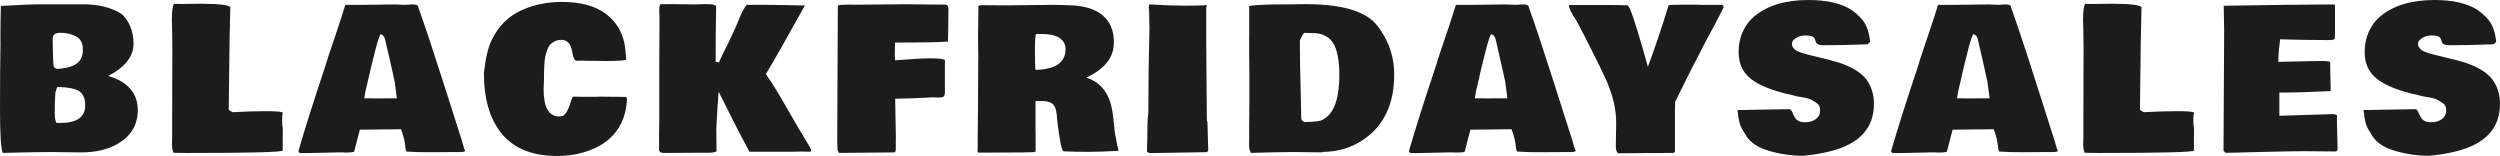 <svg xmlns="http://www.w3.org/2000/svg" version="1.1" xlink="http://www.w3.org/1999/xlink" xmlns:svgjs="http://svgjs.com/svgjs" width="100%" height="100%" viewBox="1.6 -24.03 401.21 25.03"><g fill="#1c1c1c"><path d="M1.68 -17.22C1.63 -14.4 1.6 -10.89 1.6 -6.69C1.6 -2.5 1.75 -0.1 2.04 0.51C5.32 0.42 7.95 0.37 9.93 0.37L14.53 0.43C16.94 0.43 18.93 -0.03 20.5 -0.96C22.64 -2.19 23.71 -4 23.71 -6.39C23.71 -7.73 23.3 -8.87 22.48 -9.8C21.67 -10.73 20.49 -11.41 18.96 -11.83C21.67 -13.25 23.03 -14.97 23.03 -17C23.03 -18.05 22.85 -18.99 22.49 -19.82C22.13 -20.66 21.66 -21.32 21.09 -21.81C19.46 -22.83 17.42 -23.34 14.96 -23.34L7.77 -23.34C6.97 -23.34 5.23 -23.27 2.55 -23.12L1.71 -23.08L1.74 -23.05C1.69 -21.33 1.67 -19.81 1.67 -18.48L1.67 -17.52ZM11.28 -4.3L10.71 -4.3C10.49 -4.46 10.38 -5.05 10.38 -6.07C10.38 -7.09 10.42 -8.13 10.49 -9.19L10.77 -10.06L11.21 -10.06C12.55 -10.02 13.54 -9.82 14.19 -9.47C14.91 -9.07 15.27 -8.28 15.27 -7.1C15.27 -5.23 13.94 -4.3 11.28 -4.3ZM14.59 -14.62C14.16 -13.76 13.16 -13.24 11.6 -13.05L10.84 -12.96C10.41 -13.03 10.19 -13.26 10.17 -13.65L10.13 -14.47C10.08 -15.62 10.06 -16.75 10.06 -17.85C10.06 -18.46 10.48 -18.77 11.32 -18.77C12.17 -18.77 12.97 -18.59 13.74 -18.22C14.52 -17.85 14.9 -17.12 14.9 -16.04C14.9 -15.49 14.8 -15.01 14.59 -14.62Z M46.98 -5.92C46.96 -6.1 46.08 -6.19 44.34 -6.19C42.6 -6.19 40.79 -6.13 38.93 -6.02L38.31 -6.37L38.38 -12.79L38.39 -12.97L38.44 -17.49L38.56 -22.88C38.26 -23.25 36.64 -23.43 33.69 -23.43L31.1 -23.4L30.35 -23.4C29.99 -23.4 29.71 -23.41 29.51 -23.42C29.29 -23.03 29.18 -22.18 29.18 -20.87L29.23 -18.65L29.23 -18.48C29.25 -17.72 29.26 -16.91 29.26 -16.04L29.24 -11.37L29.24 -8.47L29.23 -5.54L29.23 -2.04L29.2 -1.03C29.2 -0.32 29.28 0.19 29.44 0.49C30.51 0.51 31.28 0.52 31.74 0.52C41.83 0.52 46.91 0.39 46.97 0.12C46.98 -0.72 46.98 -1.92 46.98 -3.47C46.91 -3.71 46.88 -4.1 46.88 -4.64L46.88 -5C46.88 -5.33 46.91 -5.64 46.98 -5.92Z M76.24 0.17C76.11 -0.14 76.01 -0.43 75.93 -0.71L75.72 -1.48C75.5 -2.15 74.54 -5.18 72.82 -10.57C71.1 -15.96 69.73 -20.08 68.7 -22.95C68.7 -23.2 68.39 -23.32 67.77 -23.32L66.56 -23.25L65.08 -23.32L59.6 -23.25L57.04 -23.25C57.01 -23.23 56.91 -22.94 56.75 -22.4C56.59 -21.85 56.2 -20.64 55.57 -18.77C54.93 -16.9 54.55 -15.76 54.42 -15.35L54 -14.07L54.01 -14.07L53.66 -12.97C51.9 -7.71 50.51 -3.3 49.48 0.26C49.56 0.38 49.64 0.47 49.71 0.54L50.79 0.54L51.22 0.52L51.69 0.52L55.7 0.43L56.59 0.43L56.98 0.45C57.85 0.45 58.34 0.4 58.44 0.29C58.56 -0.15 58.72 -0.8 58.95 -1.67C59.18 -2.53 59.31 -3.05 59.35 -3.22L65.95 -3.29C66.35 -2.3 66.59 -1.28 66.68 -0.22L66.76 0.11C66.8 0.22 66.83 0.28 66.86 0.29C67.85 0.37 69.09 0.4 70.58 0.4L72.08 0.39L73.02 0.39L73.98 0.37L75.4 0.37C75.95 0.37 76.23 0.3 76.24 0.17ZM60.97 -8.25L60.06 -8.25L60.23 -9.27C61.61 -15.4 62.44 -18.5 62.72 -18.56C62.94 -18.46 63.09 -18.36 63.16 -18.23C63.18 -18.2 63.2 -18.18 63.22 -18.16C63.23 -18.15 63.25 -18.12 63.26 -18.08C63.28 -18.04 63.29 -18.01 63.3 -17.99C63.31 -17.98 63.32 -17.95 63.34 -17.9C63.36 -17.86 63.37 -17.81 63.39 -17.76C63.41 -17.7 63.73 -16.32 64.35 -13.59L64.94 -10.95C65.02 -10.38 65.14 -9.48 65.29 -8.25L61.6 -8.24Z M79.26 -12.29C79.26 -8.06 80.25 -4.78 82.21 -2.47C84.17 -0.15 87.12 1 91.03 1C93.28 1 95.33 0.56 97.21 -0.32C99.09 -1.2 100.46 -2.54 101.34 -4.35C101.81 -5.34 102.09 -6.44 102.19 -7.65L102.23 -8.16C102.18 -8.37 102.09 -8.47 101.97 -8.48L101.35 -8.48L100.44 -8.5L99.55 -8.5L98.08 -8.52L97.33 -8.5L94.83 -8.5L94.12 -8.52L93.53 -8.52C93.43 -8.36 93.34 -8.16 93.27 -7.91C92.94 -6.73 92.56 -5.94 92.11 -5.55C91.95 -5.41 91.66 -5.34 91.25 -5.34C89.65 -5.4 88.84 -6.85 88.84 -9.69L88.9 -11.25L88.9 -11.62C88.9 -12.5 88.93 -13.3 88.98 -14.01C89.03 -14.73 89.18 -15.41 89.43 -16.04C89.56 -16.41 89.73 -16.7 89.92 -16.9C90.12 -17.1 90.37 -17.27 90.67 -17.42C90.97 -17.56 91.33 -17.63 91.73 -17.63C92.13 -17.63 92.48 -17.5 92.78 -17.22C93.09 -16.95 93.31 -16.39 93.46 -15.55C93.61 -14.71 93.83 -14.28 94.12 -14.28L94.43 -14.28L94.8 -14.3L96.14 -14.27L96.34 -14.27L98.79 -14.24C100.83 -14.24 101.93 -14.32 102.11 -14.48L101.97 -15.93C101.81 -17.79 101.19 -19.33 100.13 -20.58C98.38 -22.68 95.58 -23.72 91.76 -23.72C89.48 -23.72 87.36 -23.3 85.42 -22.44C83.24 -21.49 81.6 -19.87 80.5 -17.59C79.92 -16.4 79.51 -14.64 79.26 -12.29Z M107.44 -20.98L107.4 -13.34L107.4 -4.63L107.37 -2.21L107.37 0.14L107.41 0.19C107.54 0.4 107.74 0.51 108.03 0.51L109.45 0.51L113.81 0.48L114.65 0.48L114.97 0.49C115.93 0.49 116.47 0.4 116.59 0.22L116.56 -3.29L116.56 -3.49C116.72 -6.55 116.85 -8.49 116.93 -9.32C118.64 -5.85 120.28 -2.64 121.87 0.32L128.79 0.32C129.37 0.3 129.83 0.29 130.19 0.29C130.54 0.29 131.01 0.3 131.58 0.32L131.68 0.32C131.74 0.24 131.77 0.15 131.77 0.05C131.77 -0.06 131.54 -0.48 131.09 -1.23L130.72 -1.84C130.08 -2.87 129.06 -4.63 127.64 -7.1C126.22 -9.56 125.3 -11.06 124.87 -11.58L124.52 -12.16C125.75 -14.19 127.84 -17.86 130.77 -23.15C130.08 -23.15 129.04 -23.17 127.67 -23.21C126.29 -23.24 125.08 -23.26 124.05 -23.26C123.02 -23.26 122.14 -23.26 121.42 -23.25C121.02 -22.74 120.64 -22.05 120.29 -21.17C119.94 -20.29 119.6 -19.5 119.27 -18.8C118.93 -18.09 118.75 -17.69 118.7 -17.6L118.53 -17.23C118.47 -17.1 118.24 -16.63 117.83 -15.83C117.43 -15.02 117.15 -14.42 116.99 -14.02L116.45 -14.11C116.45 -17.57 116.48 -20.55 116.53 -23.06C116.32 -23.27 115.84 -23.37 115.08 -23.37C114.32 -23.37 113.74 -23.35 113.34 -23.32L111.16 -23.35C110.6 -23.36 109.92 -23.37 109.15 -23.37C108.37 -23.37 107.84 -23.36 107.57 -23.35C107.45 -23.22 107.4 -22.87 107.4 -22.31Z M153.81 -22.57C153.81 -22.8 153.76 -22.99 153.66 -23.12C153.57 -23.24 153.37 -23.31 153.09 -23.31L152.85 -23.29L152.33 -23.29L147.04 -23.35L139.59 -23.28L138.54 -23.28L138.15 -23.29C136.75 -23.29 136.06 -23.23 136.06 -23.09L135.96 -1.64C135.96 -1.16 135.98 -0.59 136.02 0.09C136.16 0.31 136.24 0.45 136.26 0.51L145.08 0.43C145.26 0.41 145.36 0.25 145.36 -0.06L145.36 -1.51L145.37 -2.04L145.26 -8.18C147.51 -8.23 149.55 -8.3 151.39 -8.41L152.22 -8.38L152.42 -8.38C152.7 -8.38 152.91 -8.43 153.04 -8.55C153.17 -8.66 153.24 -8.89 153.24 -9.22L153.24 -14.39C152.96 -14.58 152.2 -14.67 150.96 -14.67C149.73 -14.67 147.82 -14.56 145.25 -14.35C145.22 -14.69 145.2 -15.03 145.2 -15.39L145.23 -16.75L145.23 -17.2L148.8 -17.22C150.88 -17.22 152.53 -17.27 153.73 -17.37C153.77 -18.47 153.79 -19.72 153.79 -21.13Z M165.52 -23.2L163.39 -23.17L161.43 -23.18L160.49 -23.18L159.5 -23.2C158.91 -23.2 158.62 -23.16 158.62 -23.08L158.56 -18.16L158.6 -14.65L158.59 -14.13L158.57 -10.13L158.56 -8.98L158.56 -7.85L158.5 -1.45L158.51 -0.99L158.48 0.4C158.52 0.43 158.55 0.45 158.57 0.45L158.6 0.43L158.7 0.46C159.36 0.45 160.72 0.45 162.78 0.45C164.84 0.45 166.44 0.43 167.57 0.39C167.69 0.37 167.77 0.3 167.8 0.2L167.8 -2.62L167.78 -3.12L167.78 -7.81L168.6 -7.81L168.8 -7.82C169.68 -7.82 170.29 -7.63 170.64 -7.23C171 -6.84 171.2 -6.08 171.24 -4.95L171.32 -4.29C171.68 -1.25 172.01 0.26 172.33 0.26L172.43 0.26C173.54 0.31 174.81 0.34 176.26 0.34C177.7 0.34 179.3 0.28 181.05 0.17L181.11 0.12C180.99 -0.29 180.84 -0.96 180.68 -1.88L180.52 -2.67C180.48 -2.94 180.43 -3.46 180.36 -4.24C180.3 -5.02 180.21 -5.72 180.09 -6.32C179.61 -9.1 178.23 -10.85 175.94 -11.57C177.38 -12.26 178.48 -13.06 179.23 -13.97C179.98 -14.88 180.36 -15.98 180.36 -17.26C180.36 -19.11 179.76 -20.55 178.56 -21.57C177.36 -22.58 175.61 -23.12 173.32 -23.18C172.47 -23.23 171.52 -23.25 170.47 -23.25ZM181.2 0.08C181.15 0.08 181.13 0.08 181.13 0.09L181.13 0.12ZM181.13 0.12L181.11 0.12C181.11 0.13 181.12 0.14 181.13 0.14ZM171.22 -18.17C172.14 -17.74 172.6 -17.07 172.6 -16.15C172.6 -14 170.99 -12.89 167.77 -12.82C167.72 -13.35 167.69 -14.41 167.69 -15.97C167.69 -17.54 167.75 -18.41 167.86 -18.57L168.75 -18.57C169.78 -18.57 170.61 -18.44 171.22 -18.17Z M185.72 -1.65L185.67 0.05L185.66 0.31C185.82 0.41 185.96 0.49 186.06 0.54L194.7 0.4L195.22 0.4C195.36 0.34 195.45 0.25 195.5 0.14L195.38 -4.35C195.38 -4.42 195.36 -4.49 195.33 -4.55L195.33 -4.58C195.3 -4.64 195.28 -4.72 195.28 -4.81L195.18 -17.37L195.18 -22.95L195.28 -22.95C195.27 -23.1 195.26 -23.18 195.24 -23.22C194.62 -23.15 193.48 -23.12 191.83 -23.12C190.17 -23.12 188.24 -23.19 186.04 -23.32C185.99 -23.25 185.97 -23.09 185.97 -22.85C185.97 -22.6 185.99 -22.32 186.03 -22L186.03 -21.49C186.03 -20.83 186.04 -20.18 186.07 -19.53C185.95 -14.98 185.89 -10.47 185.89 -6C185.78 -5.19 185.72 -3.74 185.72 -1.65Z M208.21 -23.32L206.45 -23.32C205.78 -23.32 204.89 -23.3 203.77 -23.24C202.64 -23.18 202.08 -23.11 202.08 -23.03L202.08 -18.62L202.07 -18.26L202.07 -15.73C202.07 -15.1 202.08 -14.13 202.1 -12.83L202.1 -7.19L202.07 -3.76L202.07 -1.36L202.05 -0.8C202.05 -0.3 202.15 0.14 202.35 0.51C205.14 0.42 207.47 0.37 209.33 0.37L213.44 0.42L213.82 0.42L213.88 0.35C216.38 0.33 218.59 -0.35 220.52 -1.7C223.74 -3.94 225.35 -7.4 225.35 -12.08C225.35 -14.7 224.6 -17.1 223.11 -19.27C222.59 -20.02 222.12 -20.55 221.69 -20.87C219.65 -22.54 216.12 -23.37 211.09 -23.37ZM214.75 -17.99C215.94 -17.14 216.54 -15.16 216.54 -12.05C216.54 -7.84 215.52 -5.38 213.5 -4.66C212.92 -4.54 212.11 -4.46 211.05 -4.44C210.7 -4.5 210.49 -4.69 210.43 -5.01L210.34 -9.47C210.25 -12.52 210.21 -14.93 210.21 -16.71L210.21 -17.57L210.49 -18.14C210.55 -18.27 210.68 -18.48 210.86 -18.76C211.06 -18.75 211.37 -18.74 211.79 -18.73C212.22 -18.72 212.56 -18.71 212.8 -18.7C213.51 -18.64 214.16 -18.41 214.75 -17.99Z M254.47 0.17C254.33 -0.14 254.23 -0.43 254.16 -0.71L253.94 -1.48C253.73 -2.15 252.76 -5.18 251.04 -10.57C249.32 -15.96 247.95 -20.08 246.92 -22.95C246.92 -23.2 246.61 -23.32 246 -23.32L244.78 -23.25L243.3 -23.32L237.82 -23.25L235.26 -23.25C235.23 -23.23 235.14 -22.94 234.98 -22.4C234.82 -21.85 234.42 -20.64 233.79 -18.77C233.16 -16.9 232.77 -15.76 232.64 -15.35L232.22 -14.07L232.24 -14.07L231.88 -12.97C230.12 -7.71 228.73 -3.3 227.7 0.26C227.79 0.38 227.86 0.47 227.93 0.54L229.01 0.54L229.45 0.52L229.91 0.52L233.92 0.43L234.81 0.43L235.2 0.45C236.07 0.45 236.56 0.4 236.67 0.29C236.78 -0.15 236.95 -0.8 237.17 -1.67C237.4 -2.53 237.53 -3.05 237.58 -3.22L244.18 -3.29C244.57 -2.3 244.81 -1.28 244.9 -0.22L244.98 0.11C245.02 0.22 245.06 0.28 245.09 0.29C246.08 0.37 247.31 0.4 248.81 0.4L250.3 0.39L251.24 0.39L252.2 0.37L253.62 0.37C254.17 0.37 254.46 0.3 254.47 0.17ZM239.2 -8.25L238.29 -8.25L238.45 -9.27C239.83 -15.4 240.66 -18.5 240.94 -18.56C241.16 -18.46 241.31 -18.36 241.39 -18.23C241.41 -18.2 241.42 -18.18 241.44 -18.16C241.46 -18.15 241.47 -18.12 241.49 -18.08C241.5 -18.04 241.51 -18.01 241.52 -17.99C241.53 -17.98 241.55 -17.95 241.56 -17.9C241.58 -17.86 241.6 -17.81 241.62 -17.76C241.64 -17.7 241.96 -16.32 242.57 -13.59L243.16 -10.95C243.24 -10.38 243.36 -9.48 243.51 -8.25L239.83 -8.24Z M277.49 -23.25L274.83 -23.25C274.51 -23.27 274.11 -23.28 273.64 -23.28L271.66 -23.28C270.15 -23.28 269.39 -23.24 269.38 -23.15C268.22 -19.39 267.11 -16.11 266.06 -13.31L265.37 -15.77C263.98 -20.65 263.12 -23.12 262.79 -23.18C261.68 -23.22 260.03 -23.23 257.84 -23.23L253.88 -23.23C253.55 -23.23 253.38 -23.21 253.38 -23.15C253.38 -22.74 253.8 -21.91 254.62 -20.66L254.62 -20.67C254.94 -20.07 255.23 -19.52 255.5 -19C255.76 -18.49 255.93 -18.18 255.99 -18.06L258.29 -13.47C258.74 -12.53 259.09 -11.81 259.32 -11.29C260.42 -8.83 260.97 -6.53 260.97 -4.38L260.96 -3.25L260.94 -2.79L260.94 -2.34L260.91 -0.42C260.91 -0.05 261.02 0.28 261.25 0.57L270.09 0.51C270.24 0.51 270.35 0.43 270.4 0.26L270.4 -6.11C270.4 -6.81 270.41 -7.33 270.43 -7.68C271.79 -10.44 272.75 -12.36 273.31 -13.45L273.84 -14.45C274.28 -15.39 275.26 -17.26 276.77 -20.05L277.77 -21.98L277.77 -21.97L278.23 -22.88C278.18 -23.08 278.11 -23.21 278 -23.26Z M280.58 -6.37C280.51 -6.37 280.47 -6.38 280.44 -6.39C280.53 -5.47 280.65 -4.76 280.79 -4.25C280.94 -3.74 281.22 -3.18 281.64 -2.58C282.27 -1.32 283.51 -0.42 285.36 0.14C287.21 0.69 289.08 0.97 290.97 0.97C292.52 0.83 293.97 0.59 295.32 0.25C300 -0.92 302.34 -3.46 302.34 -7.37C302.34 -8.84 301.94 -10.13 301.15 -11.24C300.35 -12.34 298.86 -13.27 296.67 -14.01L296.67 -13.99C295.97 -14.22 295.09 -14.45 294.05 -14.7C293.01 -14.95 292.38 -15.1 292.16 -15.16L291.62 -15.3C291.32 -15.38 291.1 -15.44 290.97 -15.48C290.83 -15.52 290.62 -15.59 290.34 -15.7C290.06 -15.8 289.86 -15.91 289.72 -16.01C289.59 -16.11 289.46 -16.25 289.35 -16.43C289.23 -16.6 289.17 -16.82 289.18 -17.09C289.18 -17.36 289.4 -17.63 289.83 -17.92C290.26 -18.2 290.78 -18.34 291.39 -18.34L291.45 -18.34C292.23 -18.34 292.7 -18.16 292.84 -17.79C292.9 -17.63 292.96 -17.48 293.01 -17.32C293.13 -16.95 293.51 -16.77 294.14 -16.77C296.22 -16.77 298.62 -16.82 301.32 -16.92L301.73 -17.32C301.62 -18.43 301.37 -19.37 300.97 -20.12C300.57 -20.88 299.83 -21.65 298.75 -22.43L298.76 -22.43C297.08 -23.5 294.76 -24.03 291.81 -24.03C288.09 -24.03 285.18 -23.14 283.08 -21.36C282.35 -20.75 281.75 -19.95 281.3 -18.97C280.85 -18 280.62 -16.9 280.62 -15.67C280.62 -13.99 281.17 -12.64 282.27 -11.65C283.36 -10.65 285.14 -9.82 287.6 -9.16C287.98 -9.04 288.45 -8.93 289.01 -8.82L289.89 -8.59L289.86 -8.59C289.92 -8.57 290.28 -8.51 290.92 -8.41C291.56 -8.3 292.05 -8.16 292.38 -7.97C292.71 -7.78 293.01 -7.58 293.29 -7.38C293.56 -7.18 293.7 -6.81 293.7 -6.26C293.7 -5.72 293.48 -5.27 293.02 -4.93C292.57 -4.58 291.98 -4.41 291.24 -4.41C290.51 -4.41 289.98 -4.66 289.66 -5.15C289.53 -5.36 289.39 -5.64 289.25 -5.99C289.11 -6.33 288.94 -6.51 288.74 -6.51Z M331.85 0.17C331.71 -0.14 331.61 -0.43 331.54 -0.71L331.32 -1.48C331.11 -2.15 330.14 -5.18 328.42 -10.57C326.71 -15.96 325.33 -20.08 324.31 -22.95C324.31 -23.2 324 -23.32 323.38 -23.32L322.16 -23.25L320.68 -23.32L315.2 -23.25L312.64 -23.25C312.61 -23.23 312.52 -22.94 312.36 -22.4C312.2 -21.85 311.8 -20.64 311.17 -18.77C310.54 -16.9 310.15 -15.76 310.02 -15.35L309.6 -14.07L309.62 -14.07L309.27 -12.97C307.51 -7.71 306.11 -3.3 305.08 0.26C305.17 0.38 305.24 0.47 305.32 0.54L306.4 0.54L306.83 0.52L307.29 0.52L311.3 0.43L312.2 0.43L312.58 0.45C313.46 0.45 313.94 0.4 314.05 0.29C314.16 -0.15 314.33 -0.8 314.56 -1.67C314.78 -2.53 314.92 -3.05 314.96 -3.22L321.56 -3.29C321.95 -2.3 322.19 -1.28 322.28 -0.22L322.36 0.11C322.4 0.22 322.44 0.28 322.47 0.29C323.46 0.37 324.7 0.4 326.19 0.4L327.68 0.39L328.62 0.39L329.58 0.37L331 0.37C331.56 0.37 331.84 0.3 331.85 0.17ZM316.58 -8.25L315.67 -8.25L315.84 -9.27C317.21 -15.4 318.04 -18.5 318.32 -18.56C318.55 -18.46 318.7 -18.36 318.77 -18.23C318.79 -18.2 318.81 -18.18 318.82 -18.16C318.84 -18.15 318.85 -18.12 318.87 -18.08C318.88 -18.04 318.9 -18.01 318.91 -17.99C318.92 -17.98 318.93 -17.95 318.94 -17.9C318.96 -17.86 318.98 -17.81 319 -17.76C319.02 -17.7 319.34 -16.32 319.96 -13.59L320.54 -10.95C320.62 -10.38 320.74 -9.48 320.9 -8.25L317.21 -8.24Z M353.7 -5.92C353.68 -6.1 352.8 -6.19 351.06 -6.19C349.32 -6.19 347.51 -6.13 345.65 -6.02L345.03 -6.37L345.1 -12.79L345.11 -12.97L345.16 -17.49L345.28 -22.88C344.98 -23.25 343.36 -23.43 340.41 -23.43L337.82 -23.4L337.07 -23.4C336.71 -23.4 336.43 -23.41 336.23 -23.42C336.01 -23.03 335.9 -22.18 335.9 -20.87L335.95 -18.65L335.95 -18.48C335.97 -17.72 335.98 -16.91 335.98 -16.04L335.96 -11.37L335.96 -8.47L335.95 -5.54L335.95 -2.04L335.92 -1.03C335.92 -0.32 336 0.19 336.16 0.49C337.23 0.51 338 0.52 338.46 0.52C348.55 0.52 353.63 0.39 353.69 0.12C353.7 -0.72 353.7 -1.92 353.7 -3.47C353.63 -3.71 353.6 -4.1 353.6 -4.64L353.6 -5C353.6 -5.33 353.63 -5.64 353.7 -5.92Z M358.54 -19.1L358.53 -16.86L358.44 -0.37L358.44 0.17L358.73 0.46L358.71 0.46L358.76 0.49C359.62 0.49 360.95 0.46 362.74 0.4L365.27 0.34C368.27 0.27 370.28 0.23 371.29 0.23L376.41 0.28C376.63 0.24 376.75 0.09 376.75 -0.17L376.64 -4.37C376.64 -4.86 376.64 -5.24 376.65 -5.51C376.53 -5.64 376.24 -5.71 375.77 -5.71L367.4 -5.45L367.4 -9.18L368.12 -9.18C370 -9.18 372.49 -9.26 375.62 -9.41L375.62 -9.39L375.64 -9.41L375.56 -13.37L375.56 -13.74L375.57 -13.87C375.57 -14.04 375.48 -14.15 375.28 -14.18C375.09 -14.22 374.67 -14.24 374.05 -14.24L373.8 -14.24C373.43 -14.24 372.83 -14.23 372.01 -14.21L367.23 -14.1C367.25 -15.07 367.29 -15.74 367.34 -16.14L367.41 -16.72C367.42 -16.82 367.44 -16.99 367.47 -17.23C367.49 -17.47 367.51 -17.63 367.51 -17.72C370.2 -17.64 372.79 -17.6 375.28 -17.6L375.39 -17.6C375.94 -17.6 376.25 -17.68 376.3 -17.85C376.32 -18.12 376.33 -18.46 376.33 -18.88L376.33 -23.23C376.31 -23.27 376.28 -23.3 376.24 -23.32C372.28 -23.31 366.39 -23.24 358.58 -23.11C358.51 -23.14 358.48 -23.15 358.47 -23.15Z M381.05 -6.37C380.99 -6.37 380.94 -6.38 380.91 -6.39C381 -5.47 381.12 -4.76 381.26 -4.25C381.41 -3.74 381.69 -3.18 382.11 -2.58C382.74 -1.32 383.98 -0.42 385.83 0.14C387.68 0.69 389.55 0.97 391.44 0.97C392.99 0.83 394.44 0.59 395.79 0.25C400.47 -0.92 402.81 -3.46 402.81 -7.37C402.81 -8.84 402.41 -10.13 401.62 -11.24C400.82 -12.34 399.33 -13.27 397.14 -14.01L397.14 -13.99C396.44 -14.22 395.57 -14.45 394.52 -14.7C393.48 -14.95 392.85 -15.1 392.63 -15.16L392.09 -15.3C391.79 -15.38 391.58 -15.44 391.44 -15.48C391.3 -15.52 391.09 -15.59 390.81 -15.7C390.53 -15.8 390.33 -15.91 390.2 -16.01C390.06 -16.11 389.94 -16.25 389.82 -16.43C389.7 -16.6 389.64 -16.82 389.65 -17.09C389.65 -17.36 389.87 -17.63 390.3 -17.92C390.73 -18.2 391.25 -18.34 391.86 -18.34L391.92 -18.34C392.7 -18.34 393.17 -18.16 393.31 -17.79C393.37 -17.63 393.43 -17.48 393.48 -17.32C393.6 -16.95 393.98 -16.77 394.61 -16.77C396.69 -16.77 399.09 -16.82 401.8 -16.92L402.2 -17.32C402.09 -18.43 401.84 -19.37 401.44 -20.12C401.04 -20.88 400.3 -21.65 399.22 -22.43L399.23 -22.43C397.55 -23.5 395.23 -24.03 392.28 -24.03C388.57 -24.03 385.65 -23.14 383.55 -21.36C382.82 -20.75 382.23 -19.95 381.77 -18.97C381.32 -18 381.09 -16.9 381.09 -15.67C381.09 -13.99 381.64 -12.64 382.74 -11.65C383.83 -10.65 385.61 -9.82 388.07 -9.16C388.45 -9.04 388.92 -8.93 389.49 -8.82L390.36 -8.59L390.33 -8.59C390.4 -8.57 390.75 -8.51 391.39 -8.41C392.03 -8.3 392.52 -8.16 392.85 -7.97C393.18 -7.78 393.48 -7.58 393.76 -7.38C394.04 -7.18 394.17 -6.81 394.17 -6.26C394.17 -5.72 393.95 -5.27 393.5 -4.93C393.04 -4.58 392.45 -4.41 391.71 -4.41C390.98 -4.41 390.45 -4.66 390.13 -5.15C390 -5.36 389.86 -5.64 389.72 -5.99C389.59 -6.33 389.41 -6.51 389.21 -6.51Z"></path></g></svg>